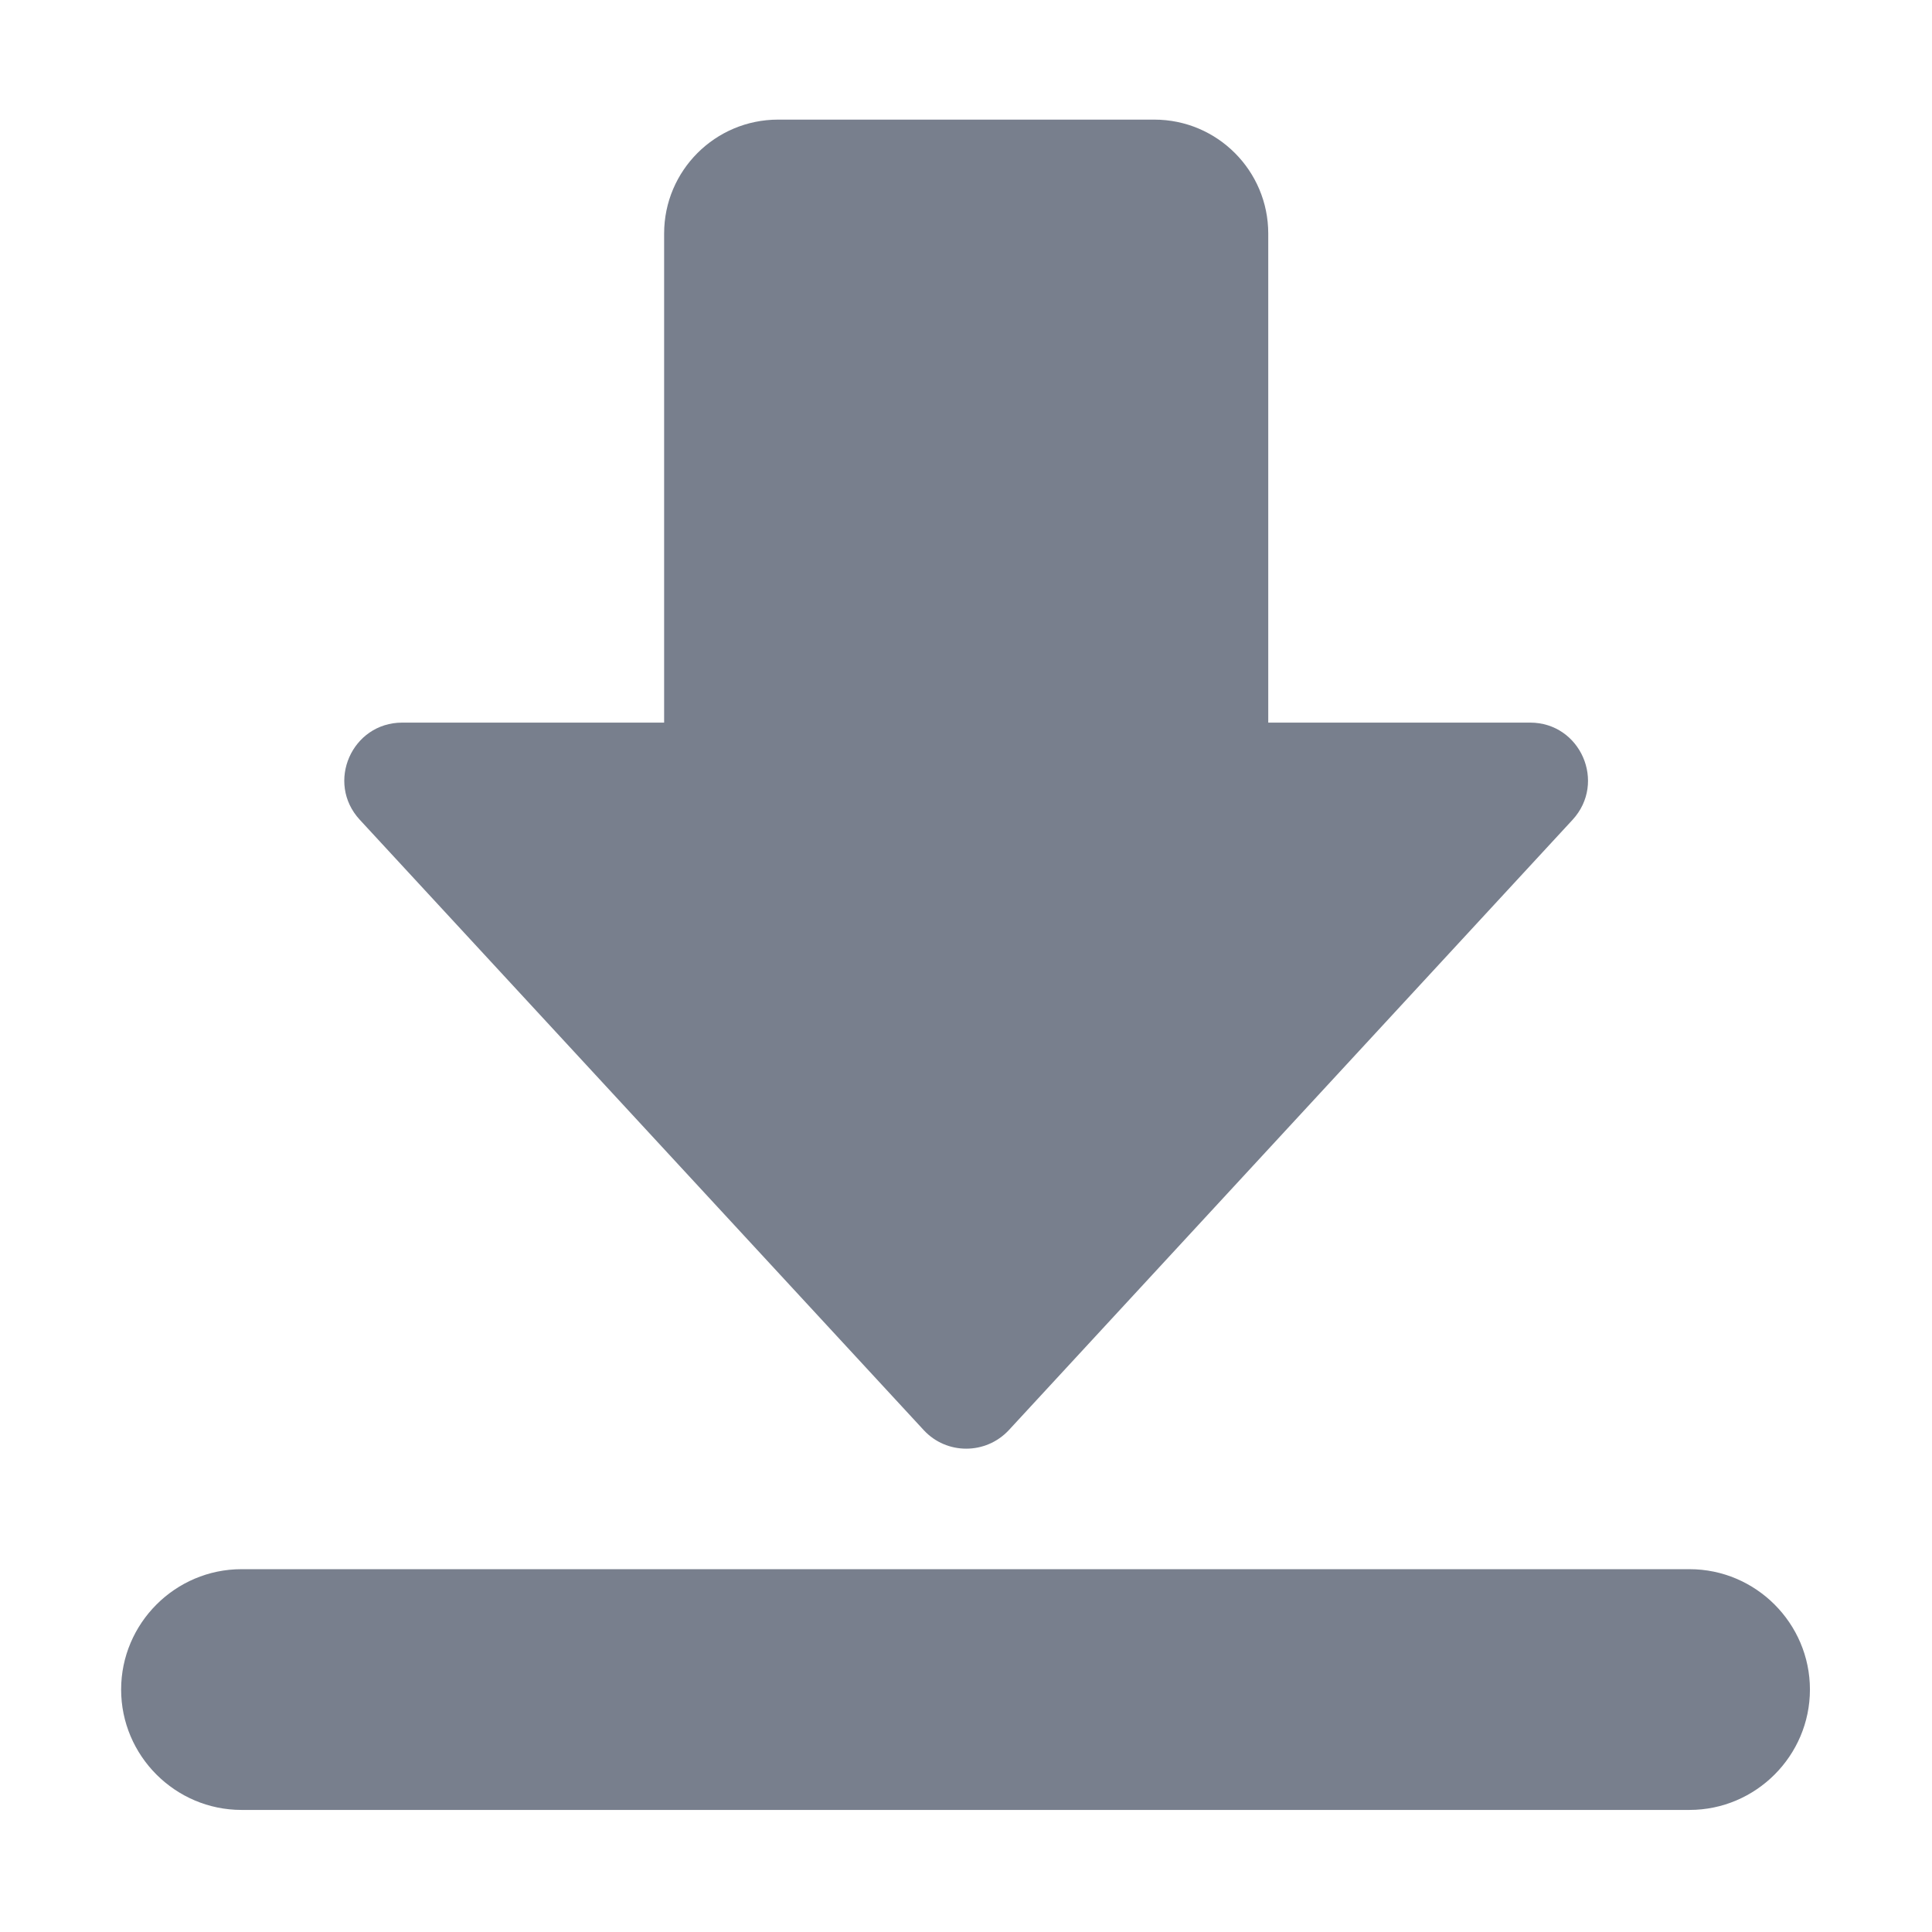 <?xml version="1.0" standalone="no"?><!DOCTYPE svg PUBLIC "-//W3C//DTD SVG 1.1//EN" "http://www.w3.org/Graphics/SVG/1.1/DTD/svg11.dtd"><svg t="1733990488082" class="icon" viewBox="0 0 1024 1024" version="1.1" xmlns="http://www.w3.org/2000/svg" p-id="18873" width="20" height="20" xmlns:xlink="http://www.w3.org/1999/xlink"><path d="M895.5 831.7H128c-35.1 0-63.8 28.7-63.8 63.8 0 35.1 28.7 63.8 63.8 63.8h767.5c35.1 0 63.8-28.7 63.8-63.8 0-35.1-28.7-63.8-63.8-63.8zM811 383H672.2V123.8c0-33.3-27-60.4-60.4-60.4H412.4c-33.3 0-60.4 27-60.4 60.4V383H213.2c-26.7 0-40.7 31.8-22.5 51.5L489.6 758c12.1 13.1 32.9 13.1 45.1 0l298.8-323.5c18.1-19.7 4.2-51.5-22.5-51.5z" p-id="18874" fill="#787F8D"></path></svg>